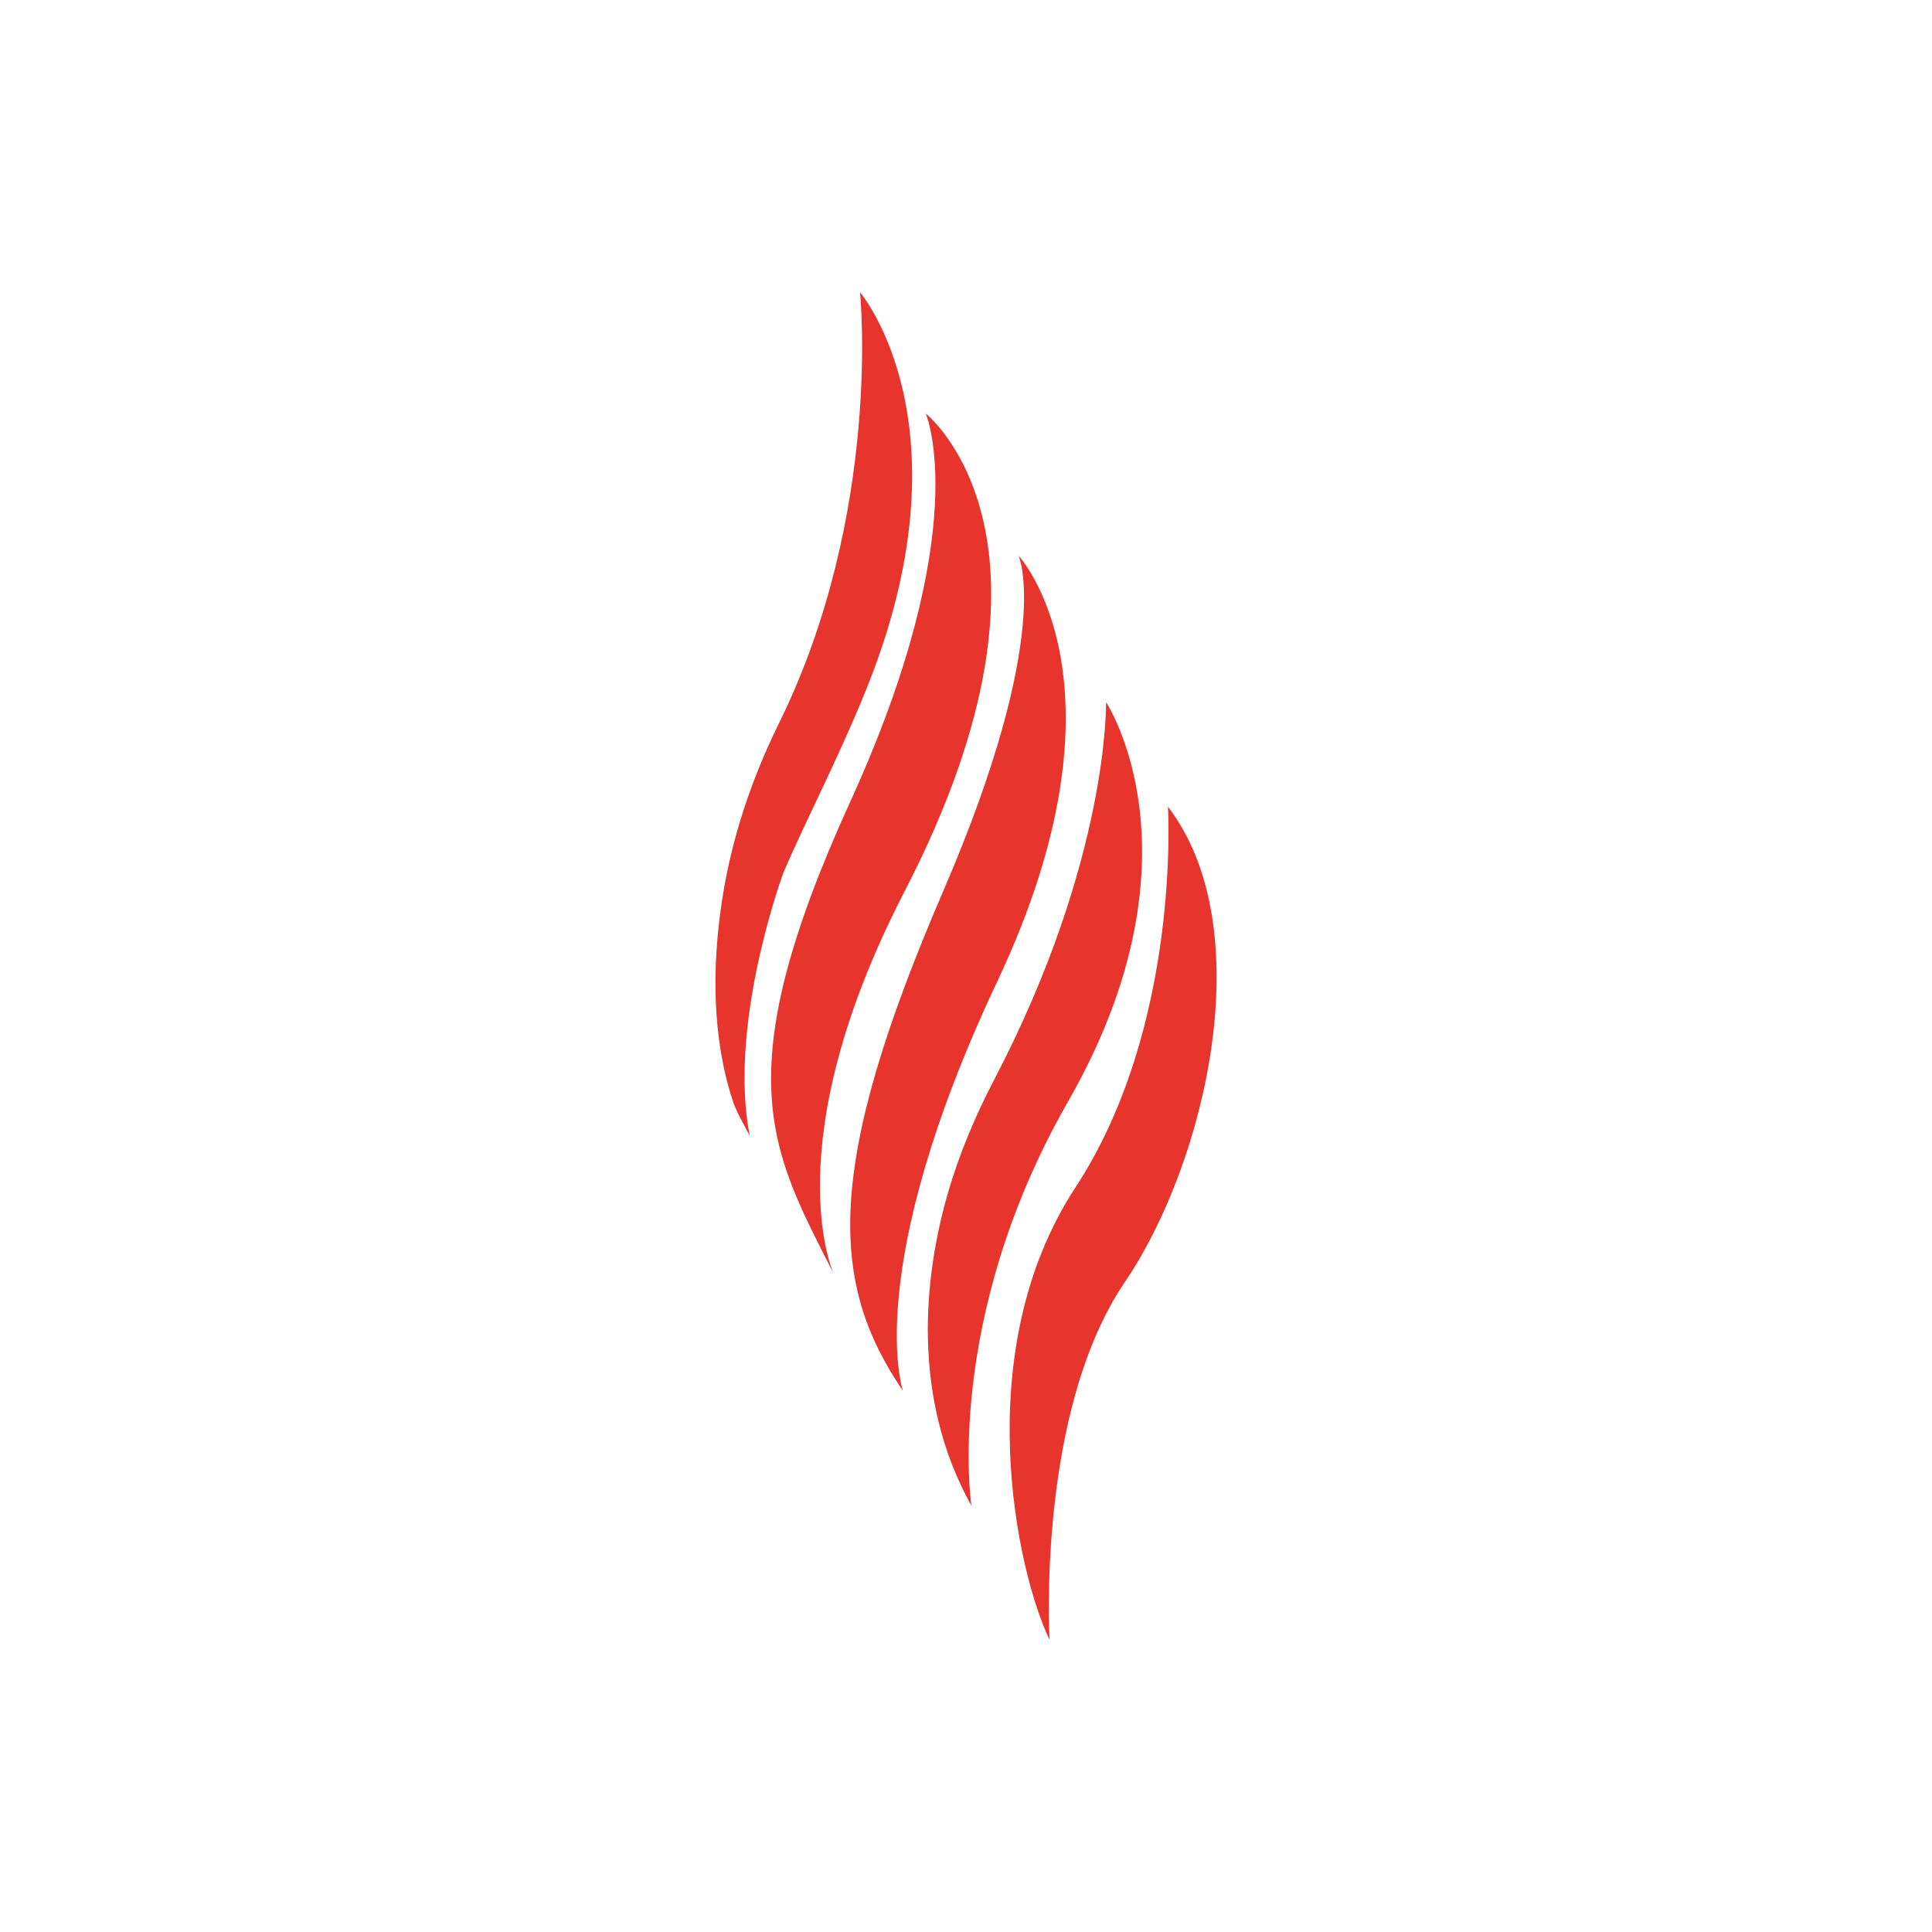 <svg width="500" height="500" viewBox="0 0 500 500" fill="none" xmlns="http://www.w3.org/2000/svg">
<rect width="500" height="500" fill="white"/>
<g clip-path="url(#clip0_2003_10448)">
<path d="M239.58 107.025C239.58 107.025 252.41 136.535 220.04 207.495C187.67 278.455 199.52 297.665 215.71 329.545C215.71 329.545 200.29 296.165 234.1 230.705C281.11 139.715 239.58 107.015 239.58 107.015V107.025Z" fill="#E7342C"/>
<path d="M263.61 143.805C263.61 143.805 272.85 163.995 244.07 230.705C213.18 302.325 214.72 332.155 233.69 359.955C233.69 359.955 222.74 328.975 258.13 253.925C294.42 176.975 263.61 143.805 263.61 143.805Z" fill="#E7342C"/>
<path d="M286.24 181.715C286.24 181.715 287.14 222.255 257.28 279.455C252.4 288.795 248.29 298.535 245.35 308.655C238.99 330.565 235.84 361.825 251.41 389.685C251.41 389.685 244.02 341.675 276.43 285.045C312.73 221.605 286.24 181.715 286.24 181.715Z" fill="#E7342C"/>
<path d="M302.26 208.775C302.26 208.775 305.8 265.365 278.33 307.305C250.43 349.905 263.29 407.205 271.63 424.375C271.63 424.375 268.16 365.605 291.09 331.835C312.18 300.775 326.3 240.175 302.27 208.785L302.26 208.775Z" fill="#E7342C"/>
<path d="M223.8 179.365C216.42 197.375 209.14 211.065 202.75 225.805C202.75 225.835 202.72 225.945 202.65 226.105C201.31 229.825 188.6 266.235 194.03 293.955C194.03 293.955 192.51 291.075 191.54 289.235C190.87 287.975 190.28 286.685 189.79 285.345C189.79 285.335 189.79 285.315 189.78 285.305C189.76 285.255 189.75 285.205 189.73 285.145C184.2 268.465 184.25 249.935 186.91 232.705C189.36 216.885 194.51 201.555 201.58 187.225C228.44 132.695 222.57 75.625 222.57 75.625C222.57 75.625 252.08 110.355 223.8 179.365Z" fill="#E7342C"/>
</g>
<defs>
<clipPath id="clip0_2003_10448">
<rect width="129.7" height="348.75" fill="white" transform="translate(185.15 75.625)"/>
</clipPath>
</defs>
</svg>
